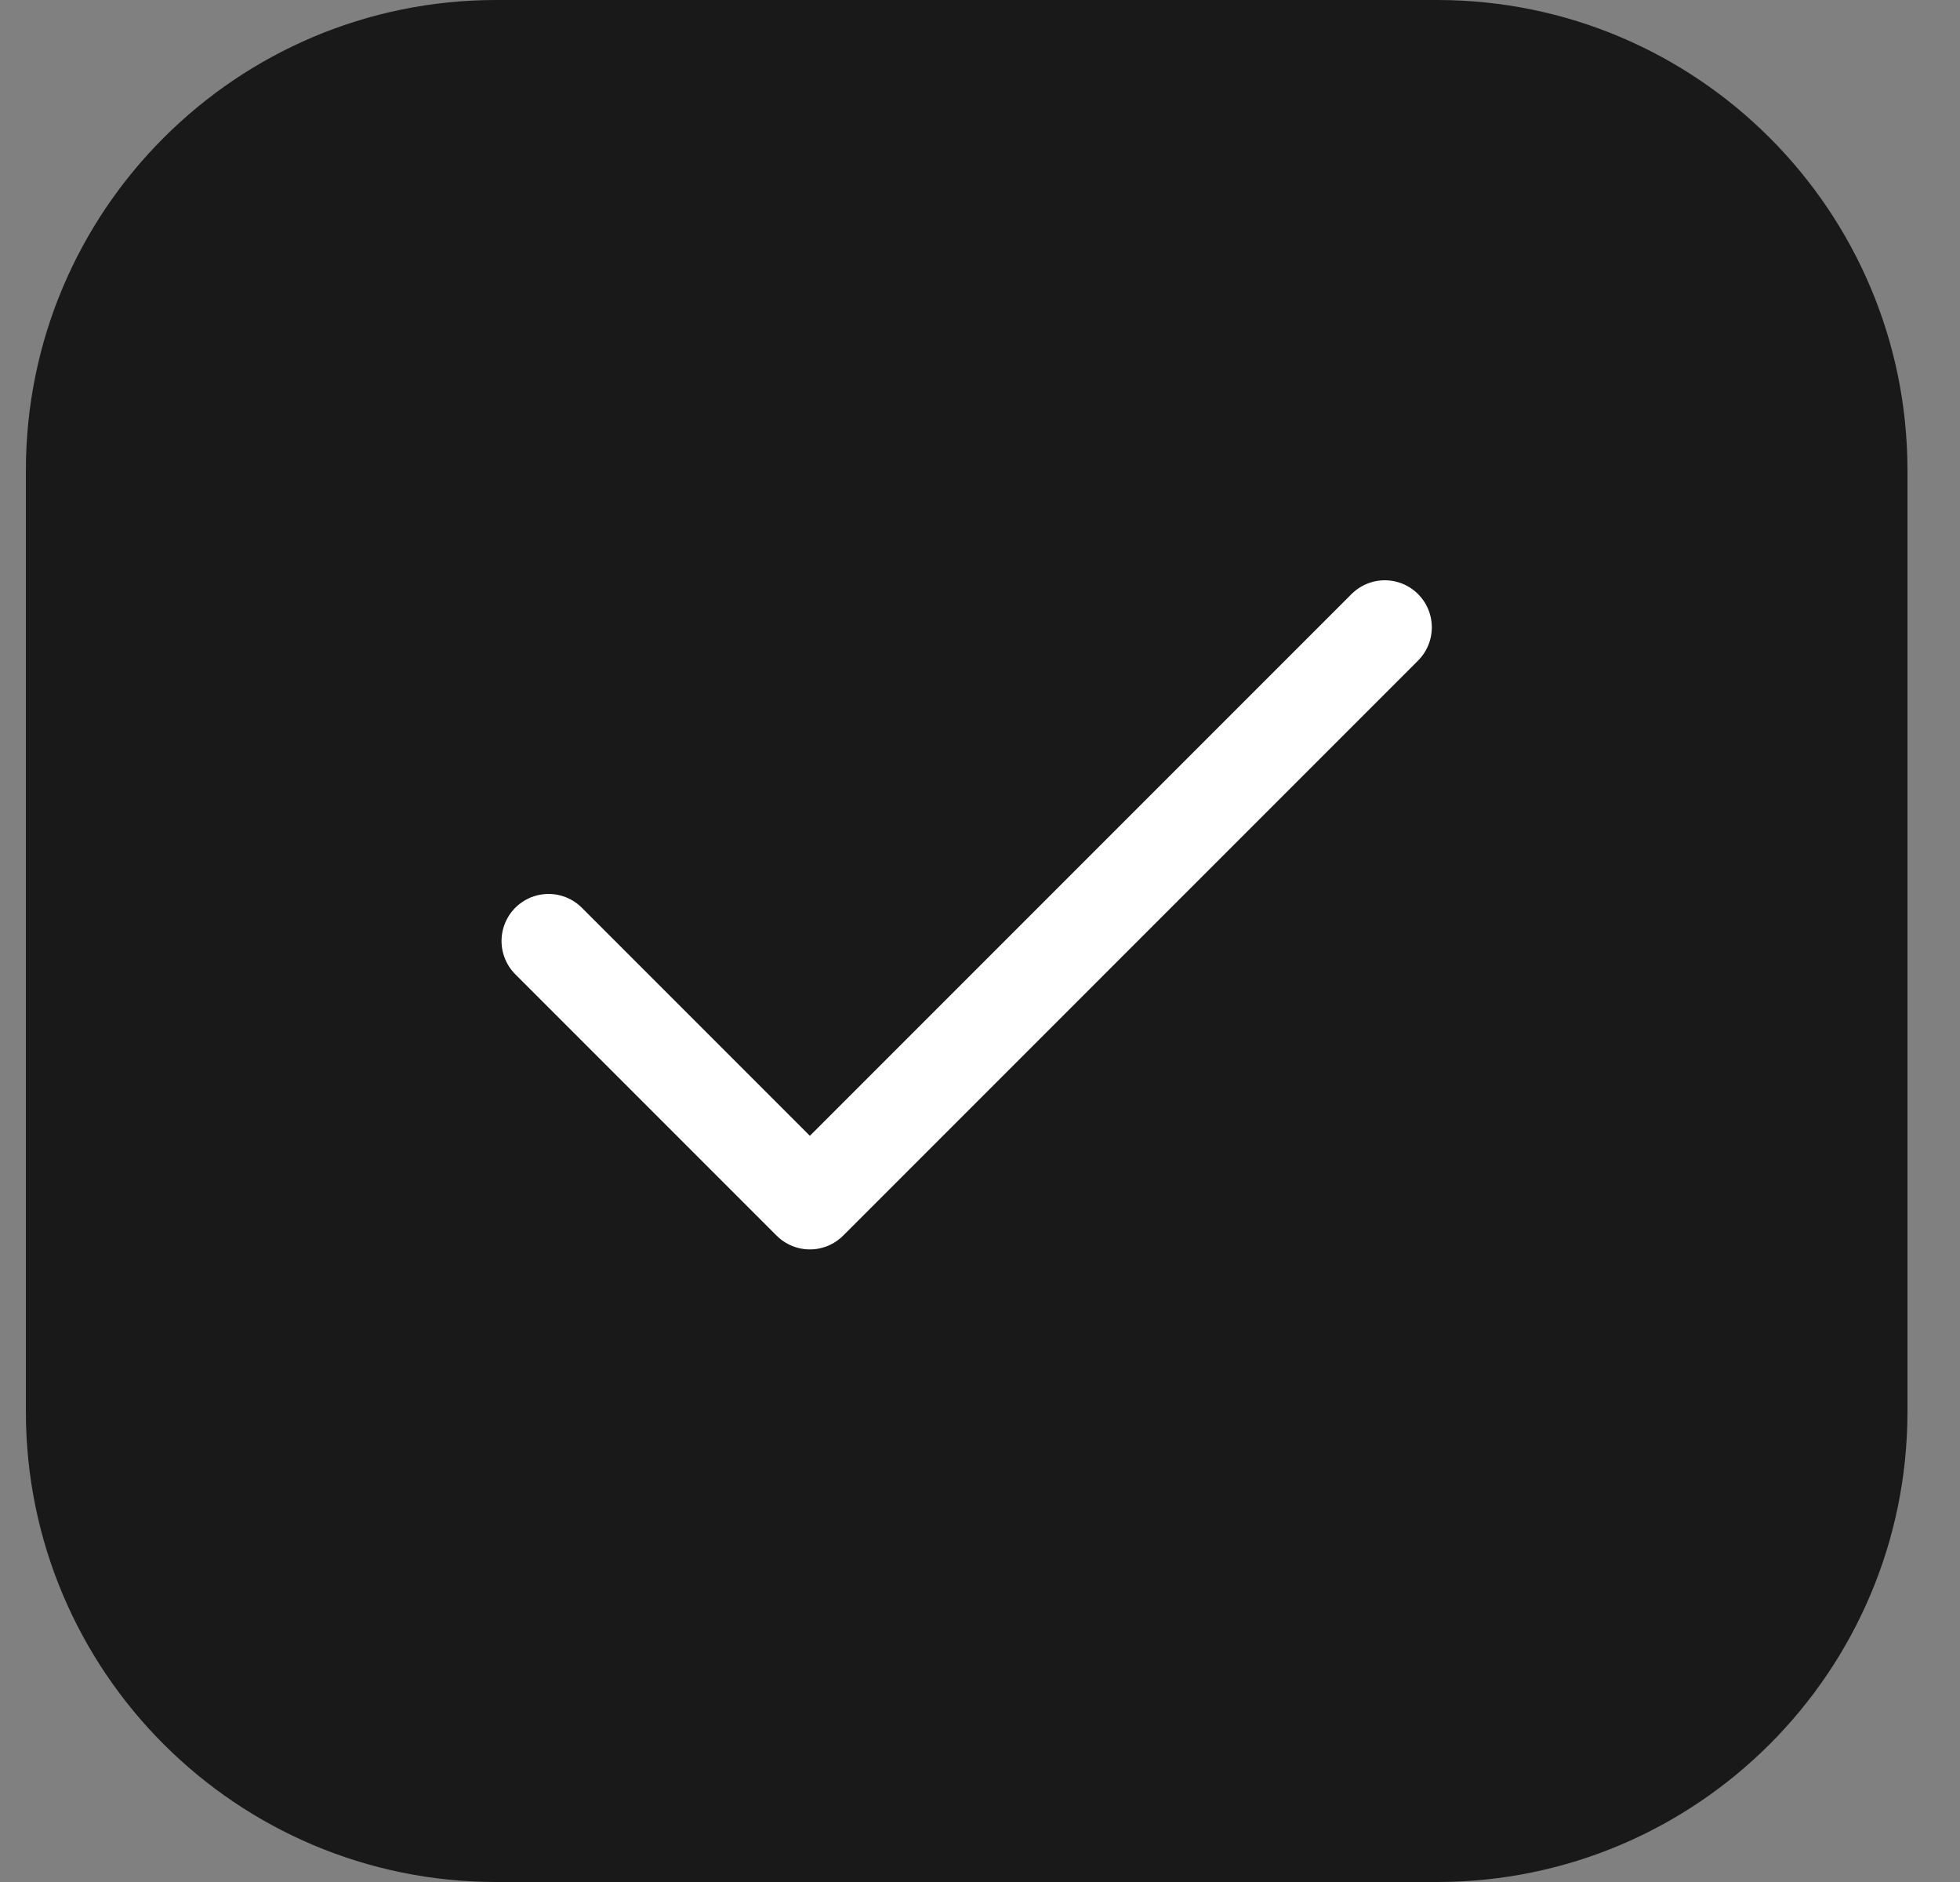 <svg width="25" height="24" viewBox="0 0 25 24" fill="none" xmlns="http://www.w3.org/2000/svg">
<rect x="0" y="0" width="25" height="24" fill="#808080" stroke="none"/>
<path d="M0.33 6C0.33 2.686 3.016 0 6.33 0H18.33C21.644 0 24.33 2.686 24.33 6V18C24.33 21.314 21.644 24 18.33 24H6.33C3.016 24 0.33 21.314 0.33 18V6Z" fill="#191919"/>
<path d="M17.663 8L10.33 15.333L6.997 12" stroke="white" stroke-width="1.2" stroke-linecap="round" stroke-linejoin="round"/>
</svg>
